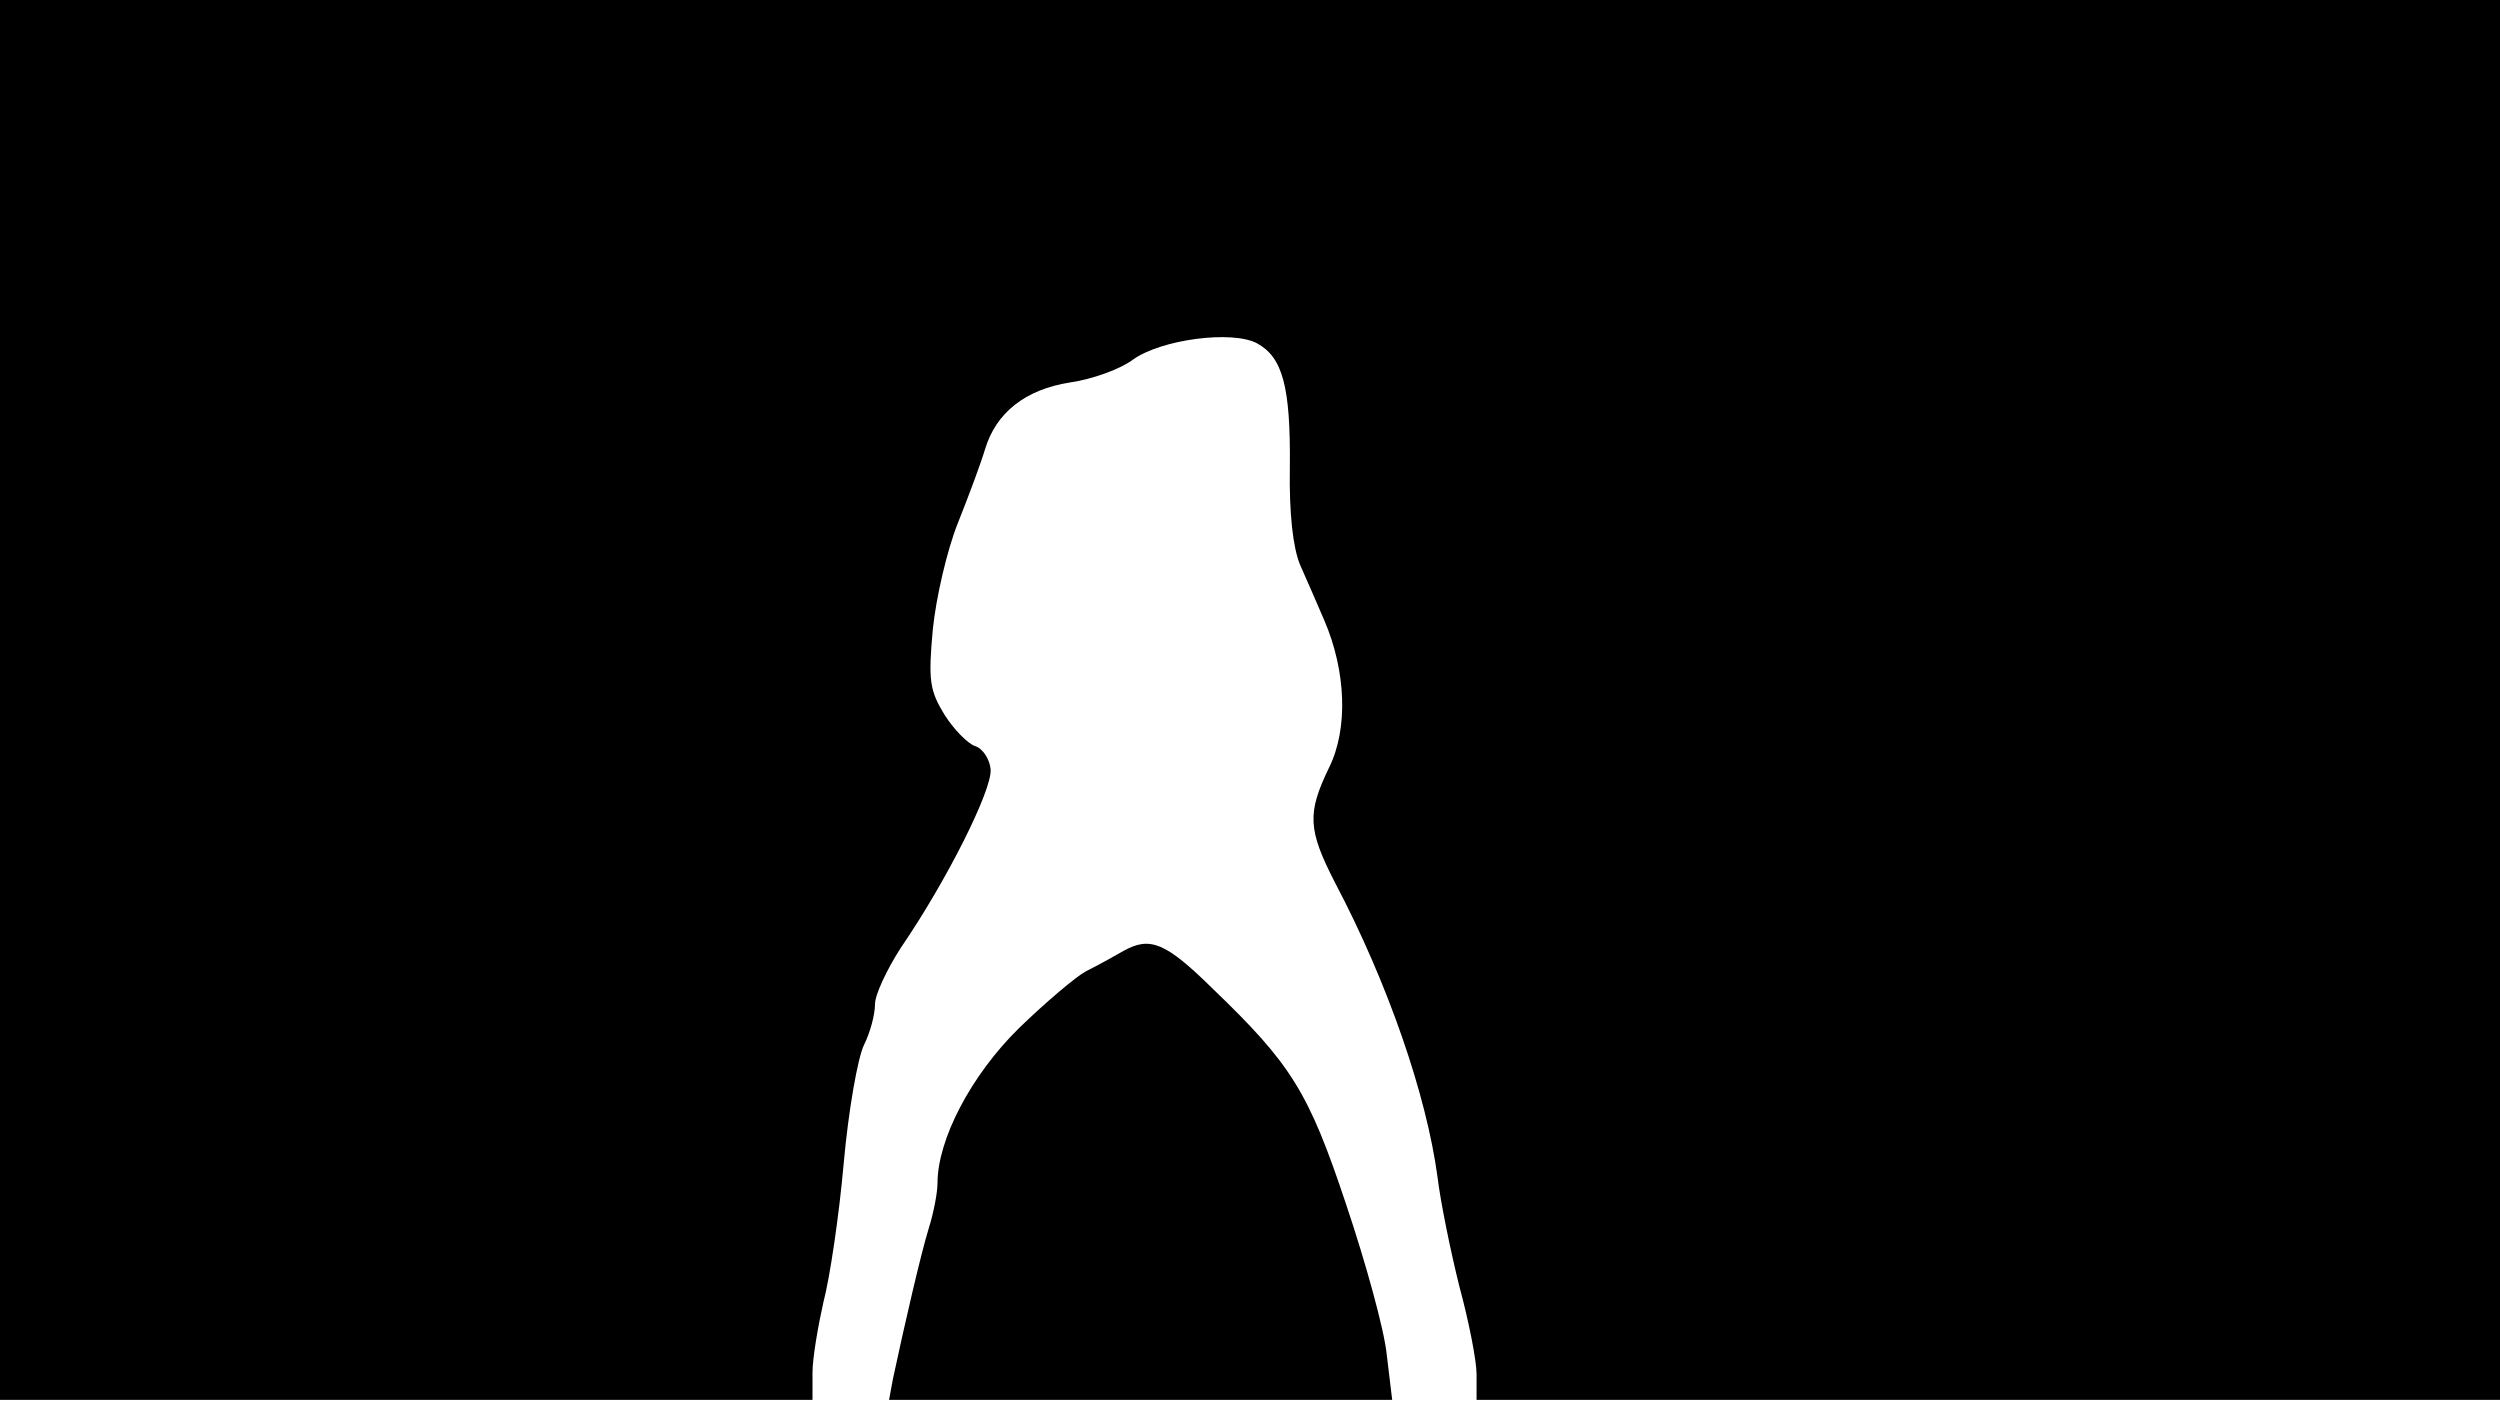 <svg version="1.0" xmlns="http://www.w3.org/2000/svg"
 width="668px" style="transform:scale(1,1.001);" height="375.75px" viewBox="0 0 320 180"
 preserveAspectRatio="xMidYMid meet">
<g transform="translate(0,180) scale(0.1,-0.1)"
fill="#000000" stroke="none">
<path d="M0 905 l0 -895 520 0 520 0 0 35 c0 18 7 59 14 90 8 30 20 110 26 178 6 67 18
135 26 151 8 16 14 39 14 52 0 12 15 44 33 72 59 86 117 202 115 228 -1 13
-10 27 -20 30 -9 3 -27 21 -39 40 -19 31 -21 44 -15 109 4 40 18 101 32 136
14 35 30 78 35 95 14 46 51 76 109 85 28 4 64 17 80 29 36 26 127 38 159 21
33 -18 43 -56 42 -158 -1 -60 4 -103 13 -125 8 -18 22 -50 31 -71 28 -65 31
-139 6 -189 -28 -58 -27 -79 8 -147 68 -129 117 -272 131 -376 4 -33 17 -96
28 -140 12 -44 22 -95 22 -112 l0 -33 655 0 655 0 0 895 0 895 -1600 0 -1600
0 0 -895z"/>
<path d="M1438 584 c-12 -7 -34 -19 -48 -26 -13 -7 -52 -40 -86 -73 -61 -60 -104 -142
-104 -198 0 -12 -5 -38 -11 -57 -10 -32 -31 -123 -46 -193 l-5 -27 322 0 322
0 -7 58 c-3 31 -27 118 -52 192 -48 144 -70 179 -171 276 -60 59 -80 67 -114
48z"/>
</g>
</svg>
